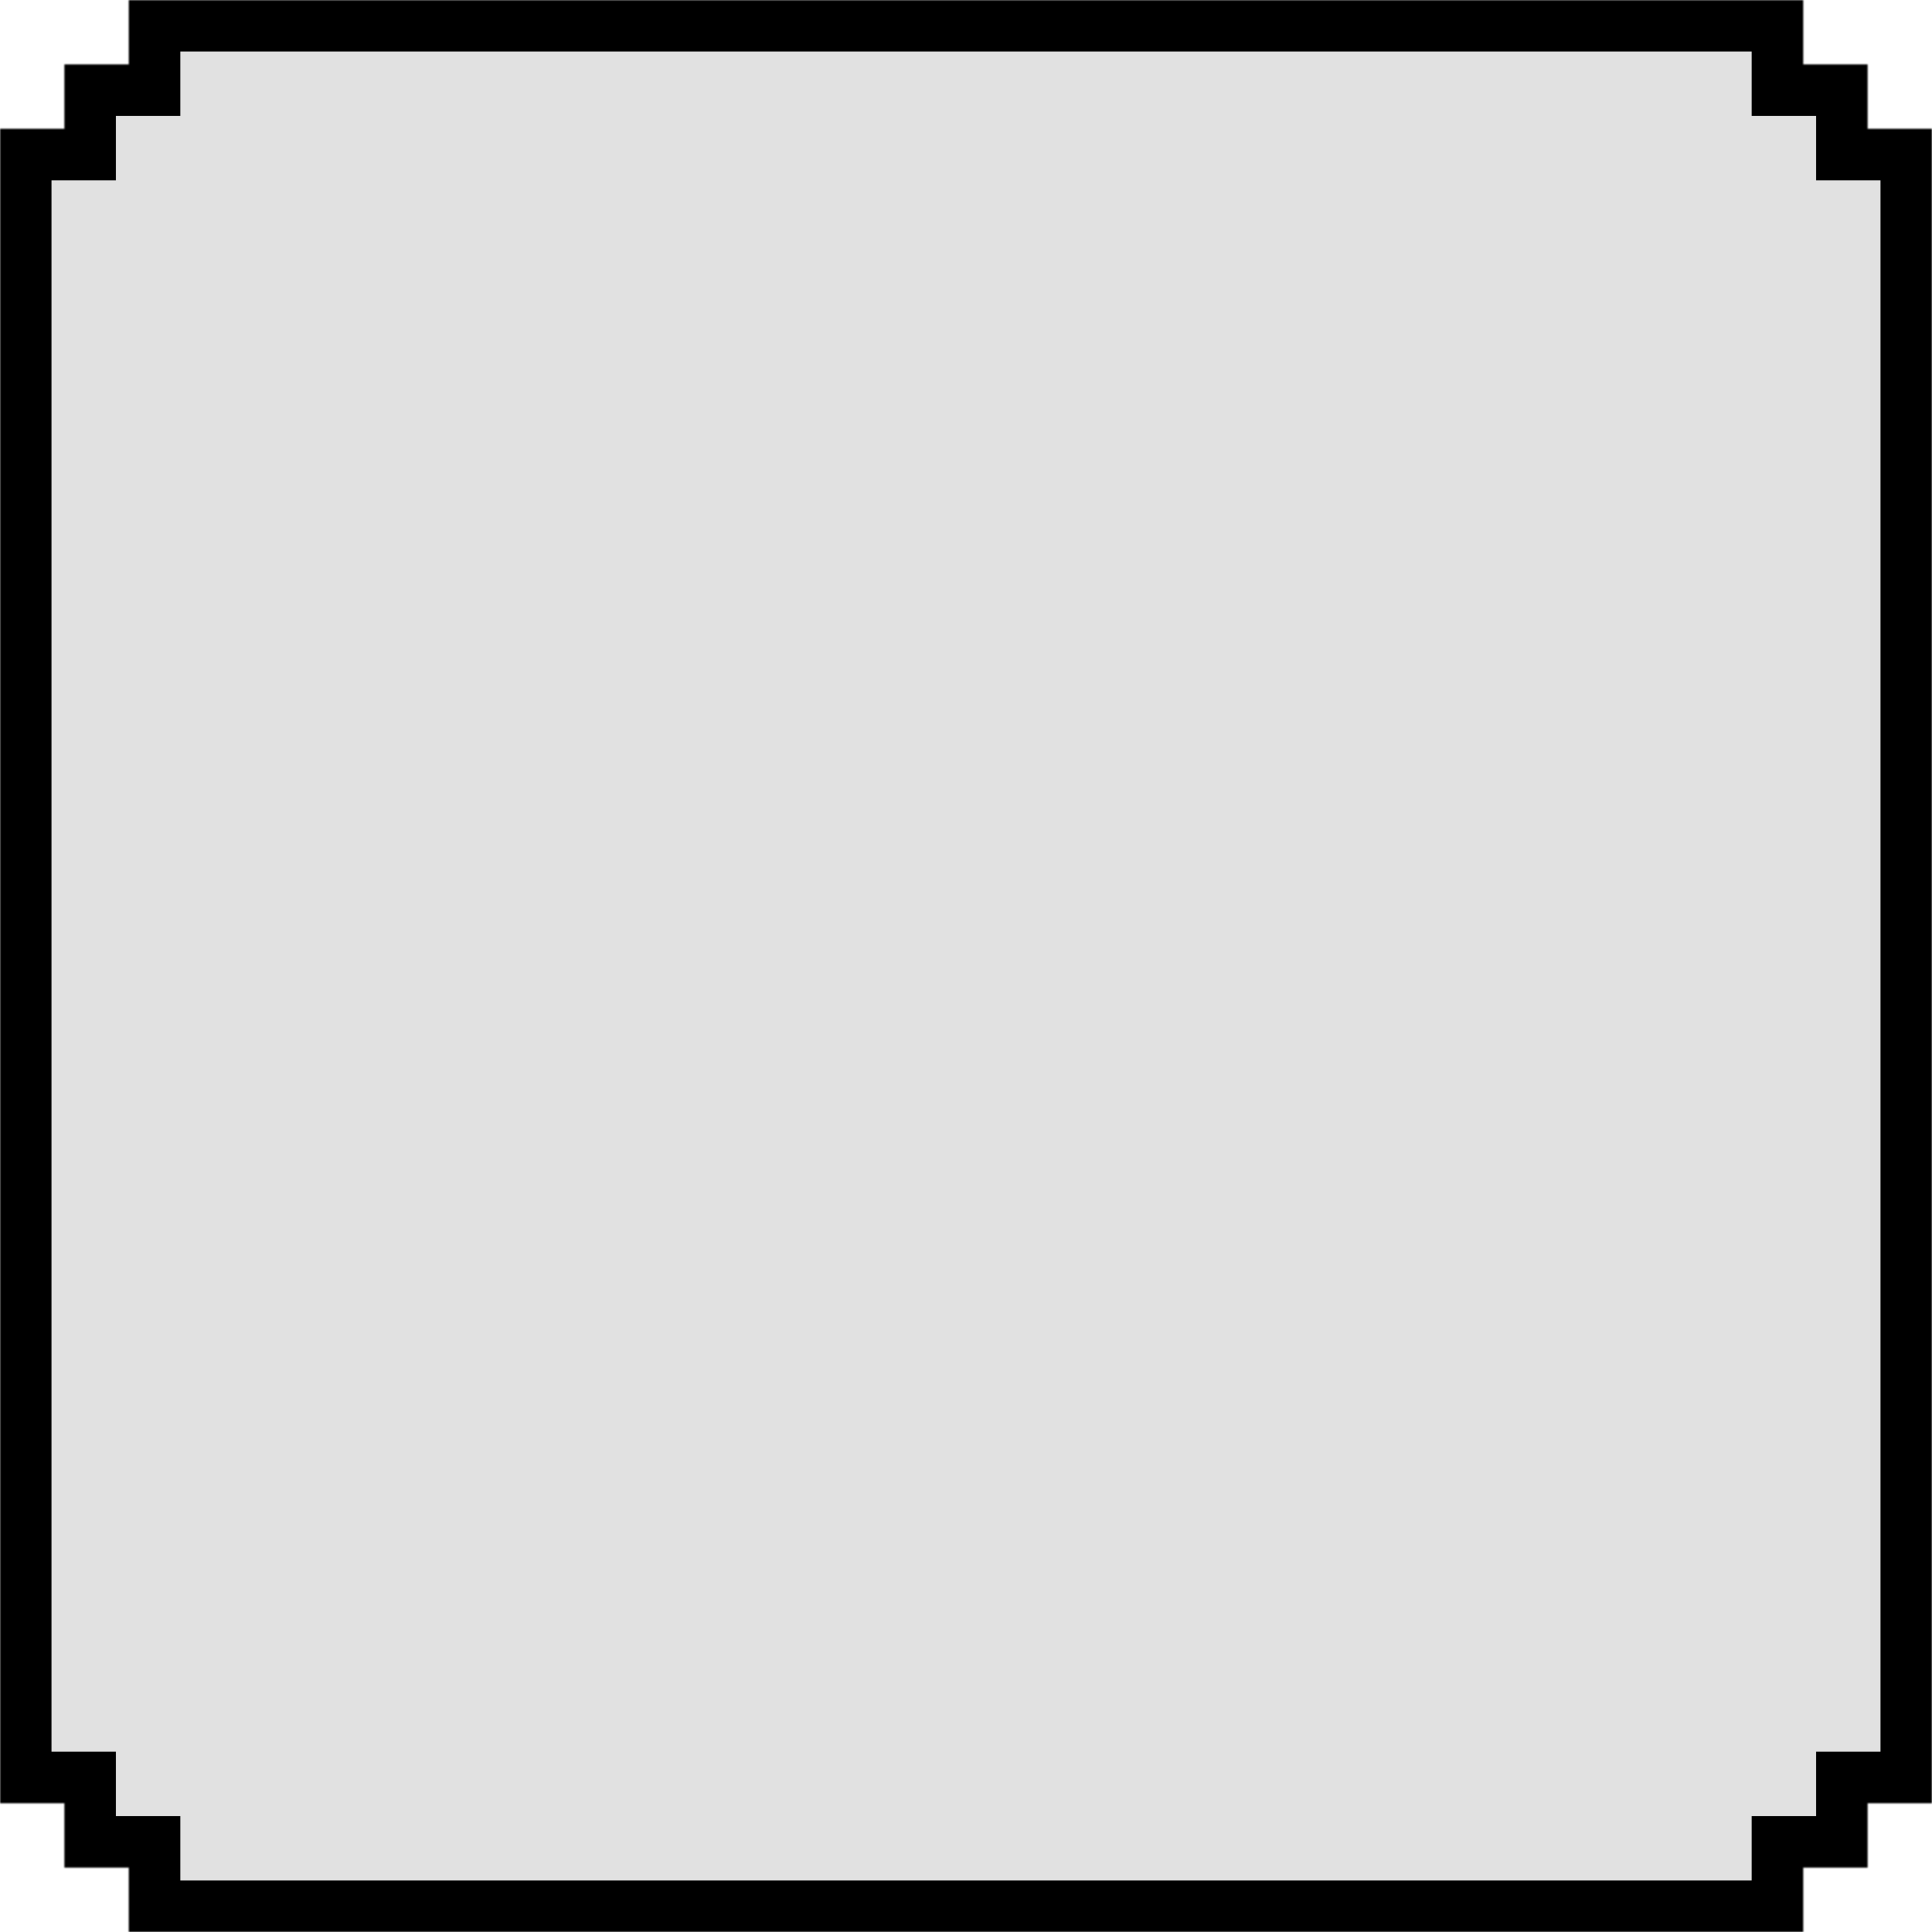 <svg width="750" height="750" viewBox="0 0 750 750" fill="none" xmlns="http://www.w3.org/2000/svg">
<mask id="path-1-inside-1_272_5335" fill="white">
<path fill-rule="evenodd" clip-rule="evenodd" d="M50 0H700V25H725V50H750V700H725V725H700V750H50V725H25V700H0V50H25V25H50V0Z"/>
</mask>
<path fill-rule="evenodd" clip-rule="evenodd" d="M50 0H700V25H725V50H750V700H725V725H700V750H50V725H25V700H0V50H25V25H50V0Z" fill="#D9D9D9" fill-opacity="0.8"/>
<path d="M700 0H720V-20H700V0ZM50 0V-20H30V0H50ZM700 25H680V45H700V25ZM725 25H745V5H725V25ZM725 50H705V70H725V50ZM750 50H770V30H750V50ZM750 700V720H770V700H750ZM725 700V680H705V700H725ZM725 725V745H745V725H725ZM700 725V705H680V725H700ZM700 750V770H720V750H700ZM50 750H30V770H50V750ZM50 725H70V705H50V725ZM25 725H5V745H25V725ZM25 700H45V680H25V700ZM0 700H-20V720H0V700ZM0 50V30H-20V50H0ZM25 50V70H45V50H25ZM25 25V5H5V25H25ZM50 25V45H70V25H50ZM700 -20H50V20H700V-20ZM720 25V0H680V25H720ZM700 45H725V5H700V45ZM705 25V50H745V25H705ZM750 30H725V70H750V30ZM770 700V50H730V700H770ZM725 720H750V680H725V720ZM705 700V725H745V700H705ZM725 705H700V745H725V705ZM720 750V725H680V750H720ZM50 770H700V730H50V770ZM30 725V750H70V725H30ZM50 705H25V745H50V705ZM45 725V700H5V725H45ZM0 720H25V680H0V720ZM-20 50V700H20V50H-20ZM25 30H0V70H25V30ZM45 50V25H5V50H45ZM25 45H50V5H25V45ZM30 0V25H70V0H30Z" fill="black" mask="url(#path-1-inside-1_272_5335)"/>
</svg>

